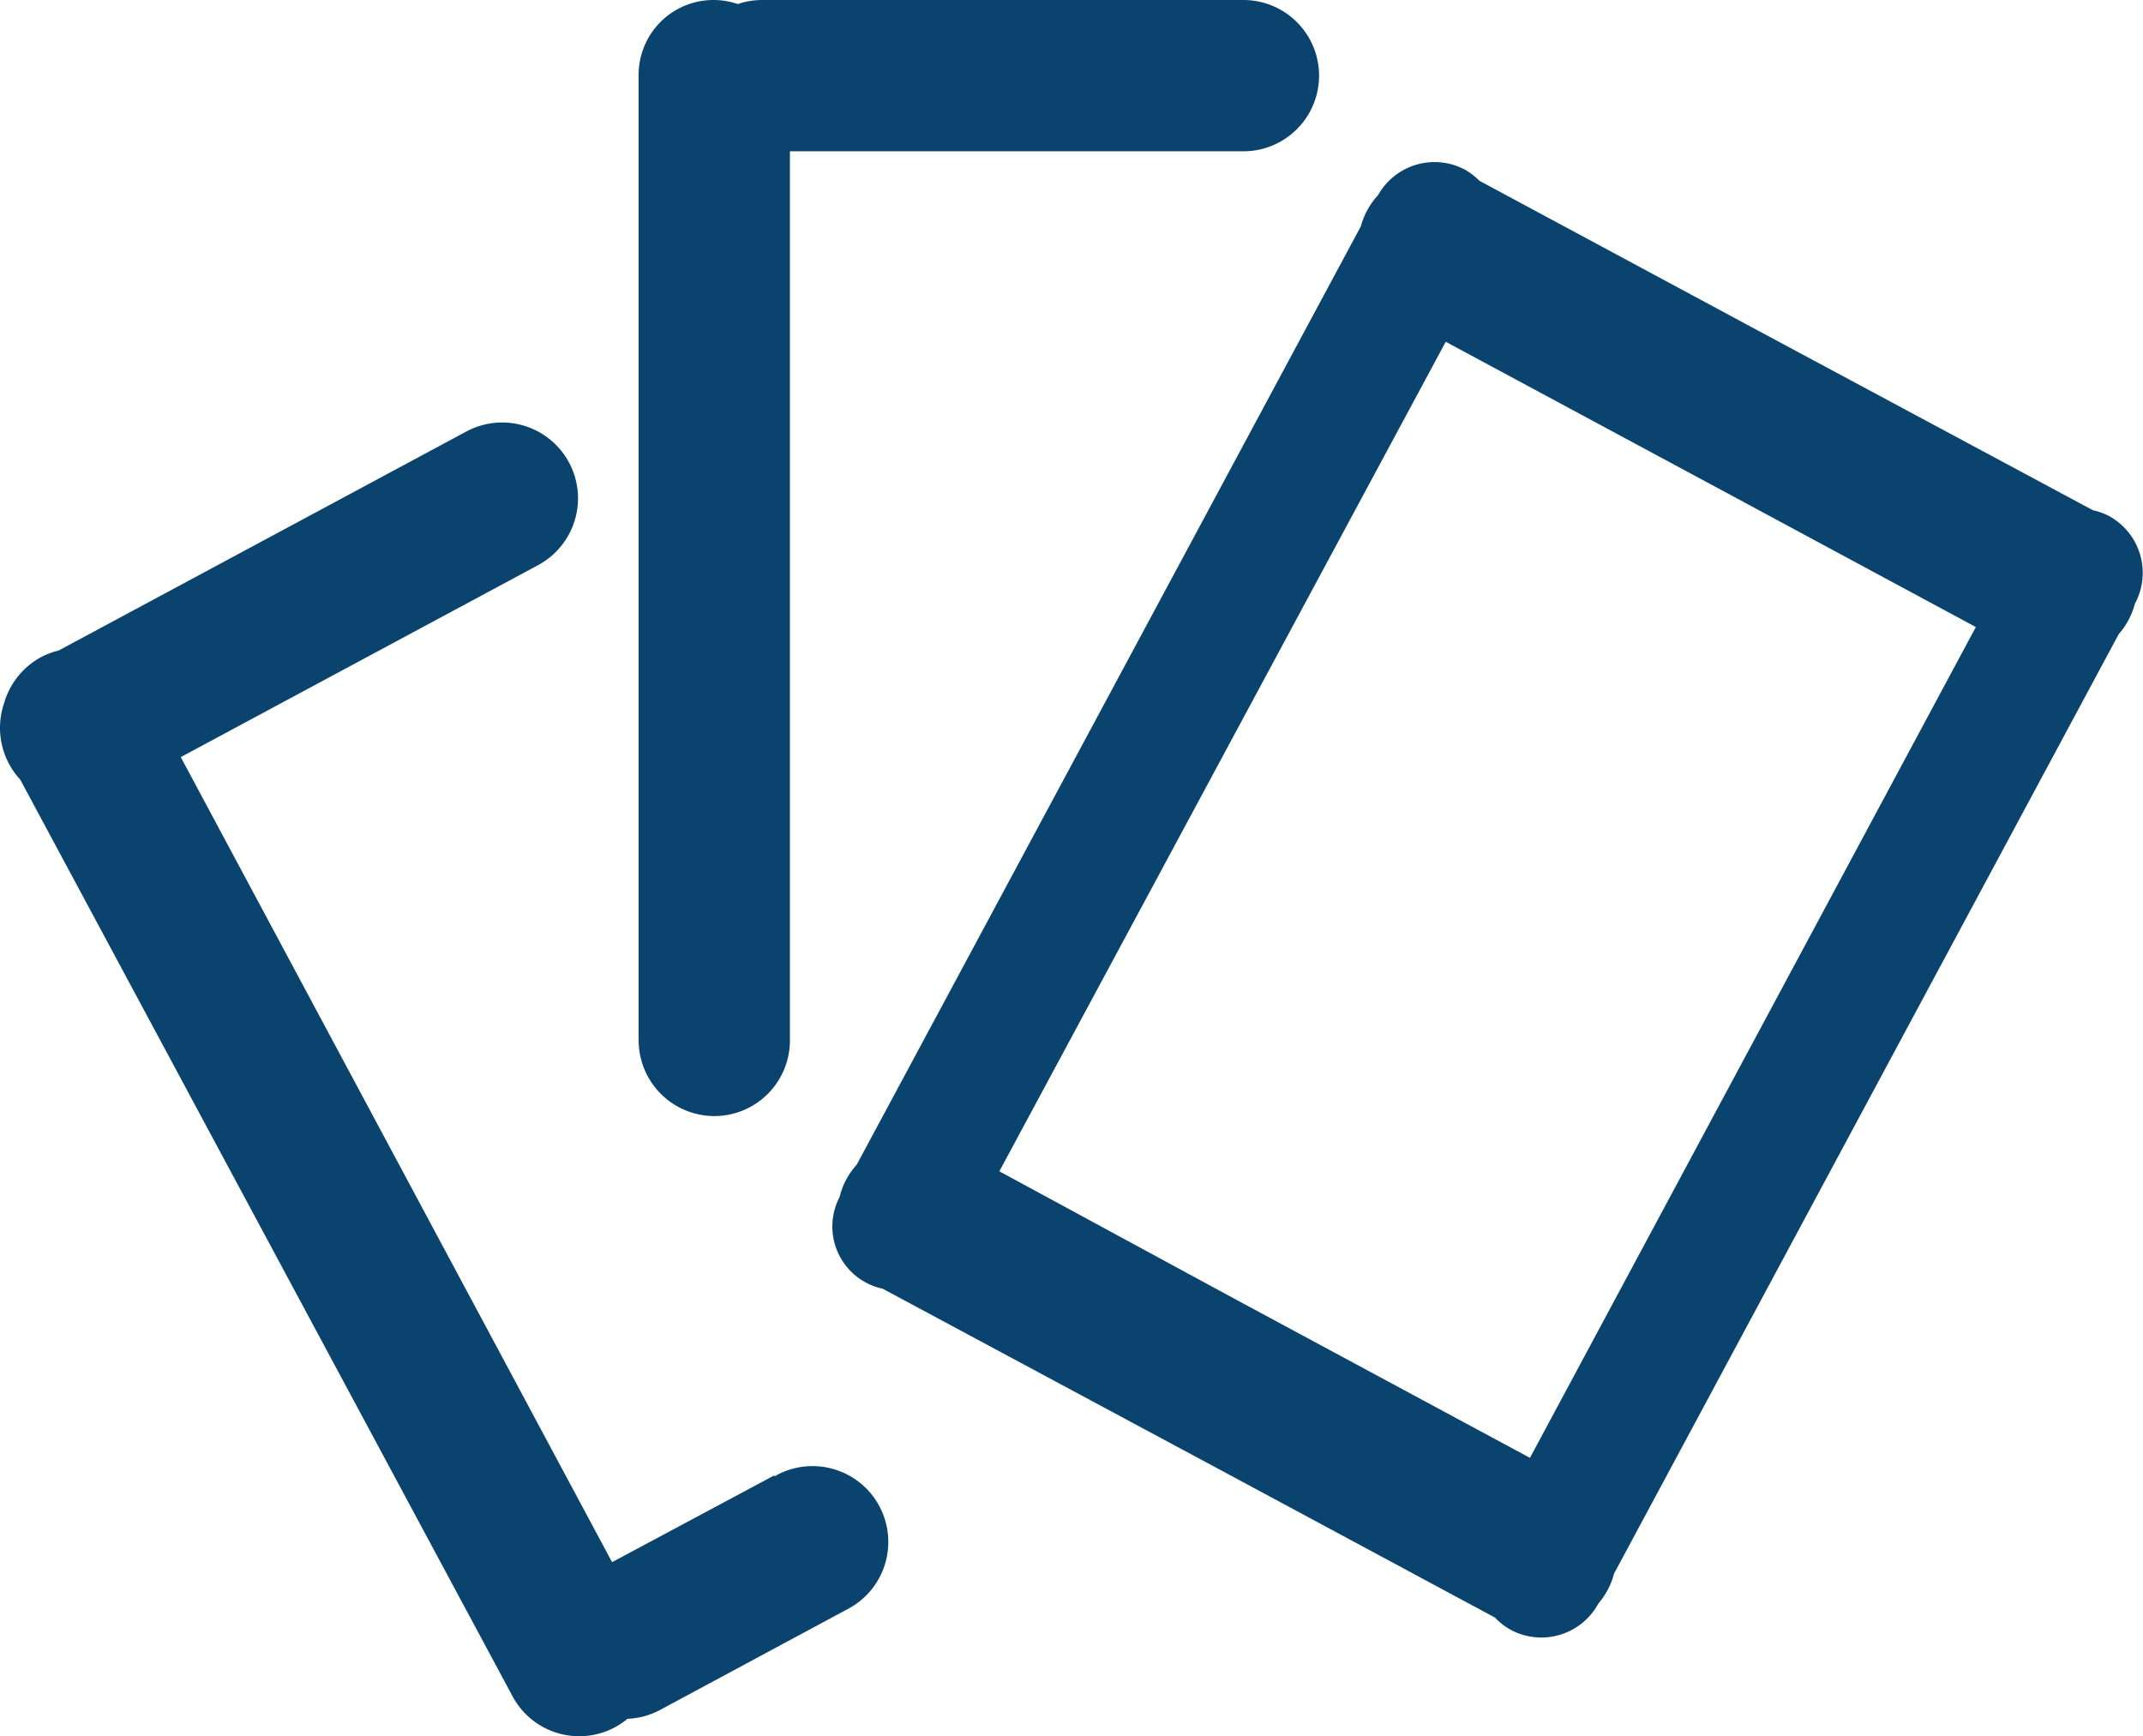 <svg id="Camada_1" data-name="Camada 1" xmlns="http://www.w3.org/2000/svg" viewBox="0 0 132.31 107.18"><defs><style>.cls-1{fill:#0a436d;}</style></defs><path class="cls-1" d="M44.11,68.9a4.67,4.67,0,0,0,4.67-4.67V9.34h28a4.67,4.67,0,1,0,0-9.34H47a4.68,4.68,0,0,0-1.44.25,4.62,4.62,0,0,0-5.87,2.87,4.54,4.54,0,0,0-.25,1.55V64.23A4.68,4.68,0,0,0,44.11,68.9Z" transform="translate(-0.01 0)"/><path class="cls-1" d="M47.8,91.09l-10,5.35L11.17,46.74,33.23,34.89a4.68,4.68,0,1,0-4.43-8.25L3.63,40.16a4.79,4.79,0,0,0-1.09.41h0A4.71,4.71,0,0,0,.26,43.42a4.71,4.71,0,0,0,1,4.71l30.39,56.58h0A4.67,4.67,0,0,0,38,106.62h0a4.94,4.94,0,0,0,.75-.51,4.67,4.67,0,0,0,2-.54l11.51-6.19A4.68,4.68,0,0,0,48.09,91l-.26.14Z" transform="translate(-0.01 0)"/><path class="cls-1" d="M130.23,31.86a4,4,0,0,0-1-.36L108.61,20.44h0L91.35,11.16a4.31,4.31,0,0,0-.9-.69,4,4,0,0,0-5.36,1.58,4.56,4.56,0,0,0-.66.92h0a4.54,4.54,0,0,0-.4,1L52.91,71.89a4.93,4.93,0,0,0-.65.92,4.54,4.54,0,0,0-.41,1.08,3.93,3.93,0,0,0,2.66,5.67L75.12,90.62h0l17.19,9.24a3.93,3.93,0,0,0,1,.77A4,4,0,0,0,98.69,99h0a4.91,4.91,0,0,0,.58-.85,4.51,4.51,0,0,0,.39-1l31.16-58a4.63,4.63,0,0,0,1-1.88A4,4,0,0,0,130.23,31.86ZM94.47,90l-18-9.69h0l-14.76-8L89.27,21.1l18,9.68h0L122,38.71Z" transform="translate(-0.01 0)"/></svg>
